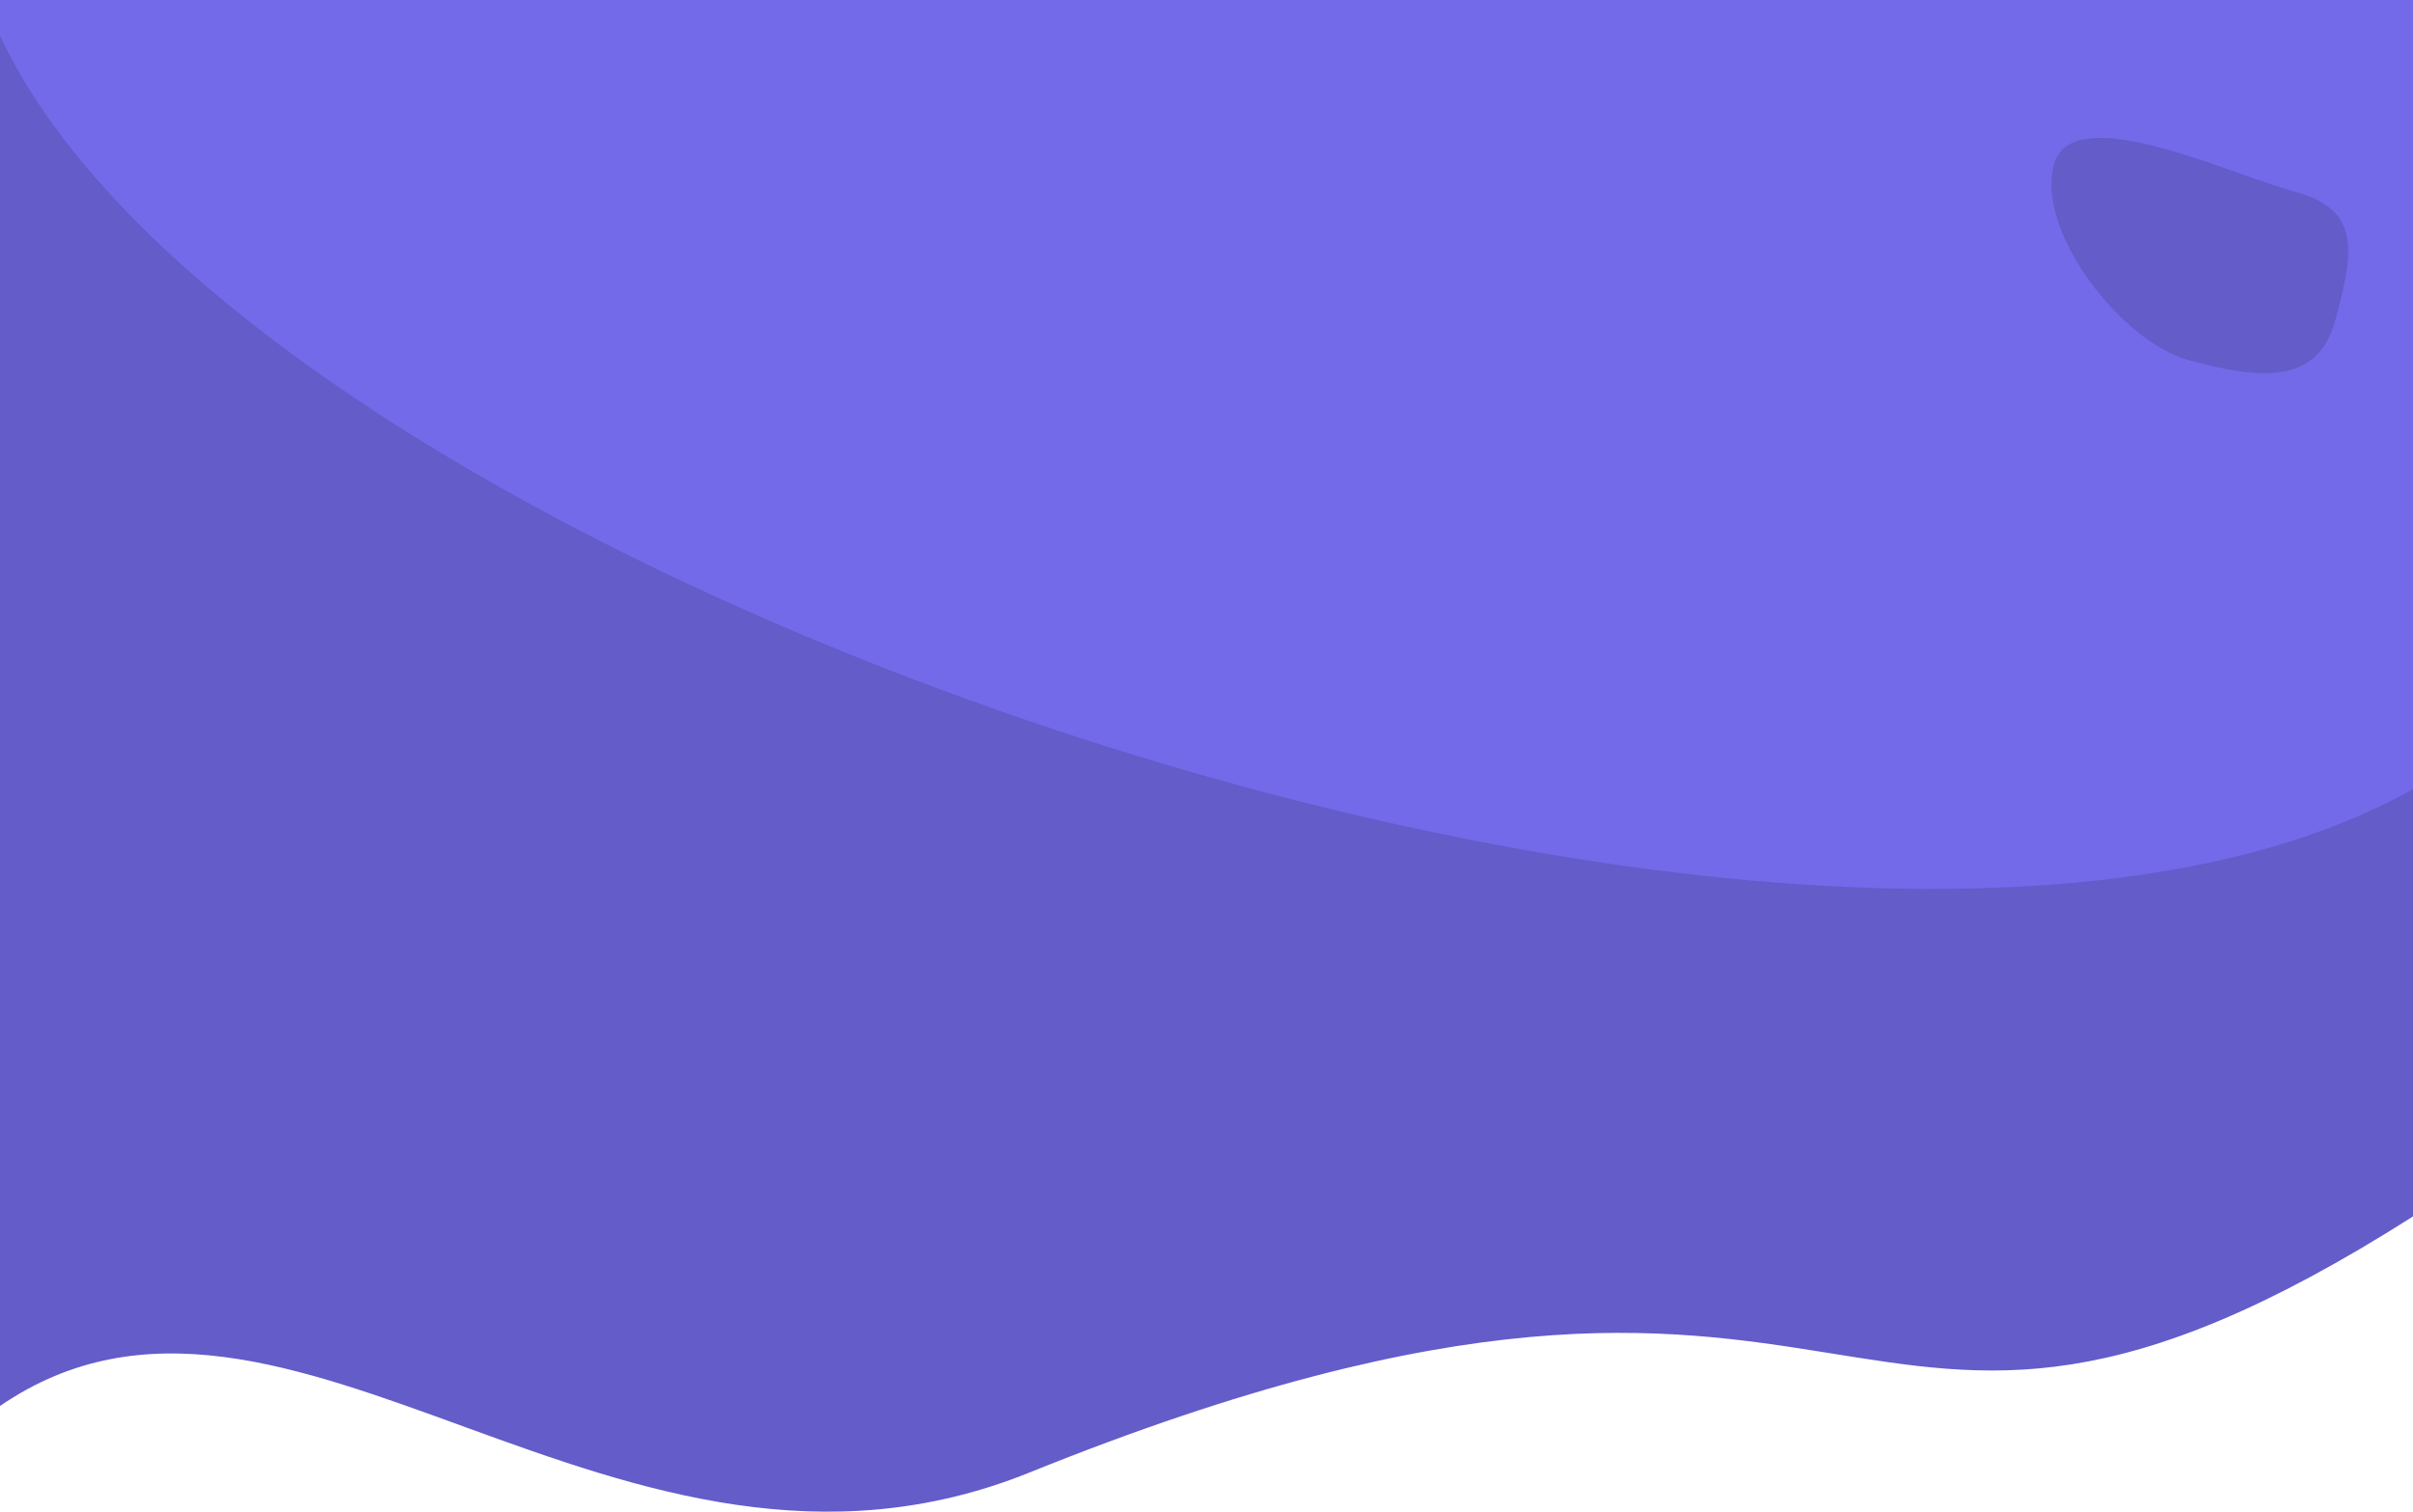 <svg width="375" height="235" viewBox="0 0 375 235" fill="none" xmlns="http://www.w3.org/2000/svg">
<path d="M160 228.908C96 254.756 44.5 188.069 0 218.569V3H375V189.103C284 247.001 294.855 174.444 160 228.908Z" fill="#635CC9"/>
<path d="M214.092 -120.687C305.545 -167.611 415.652 -195.134 458.218 -112.175C500.784 -29.217 463.427 77.371 371.974 124.295C280.521 171.22 43.775 90.964 1.209 8.005C-41.357 -74.953 122.638 -73.762 214.092 -120.687Z" fill="#726AE9"/>
<path d="M340.184 56C329.781 53.213 316.392 36.049 319.18 25.647C321.967 15.244 346.281 27.025 356.684 29.813C367.086 32.6 365.709 39.388 362.921 49.79C360.134 60.193 350.586 58.787 340.184 56Z" fill="#635CC9"/>
</svg>
